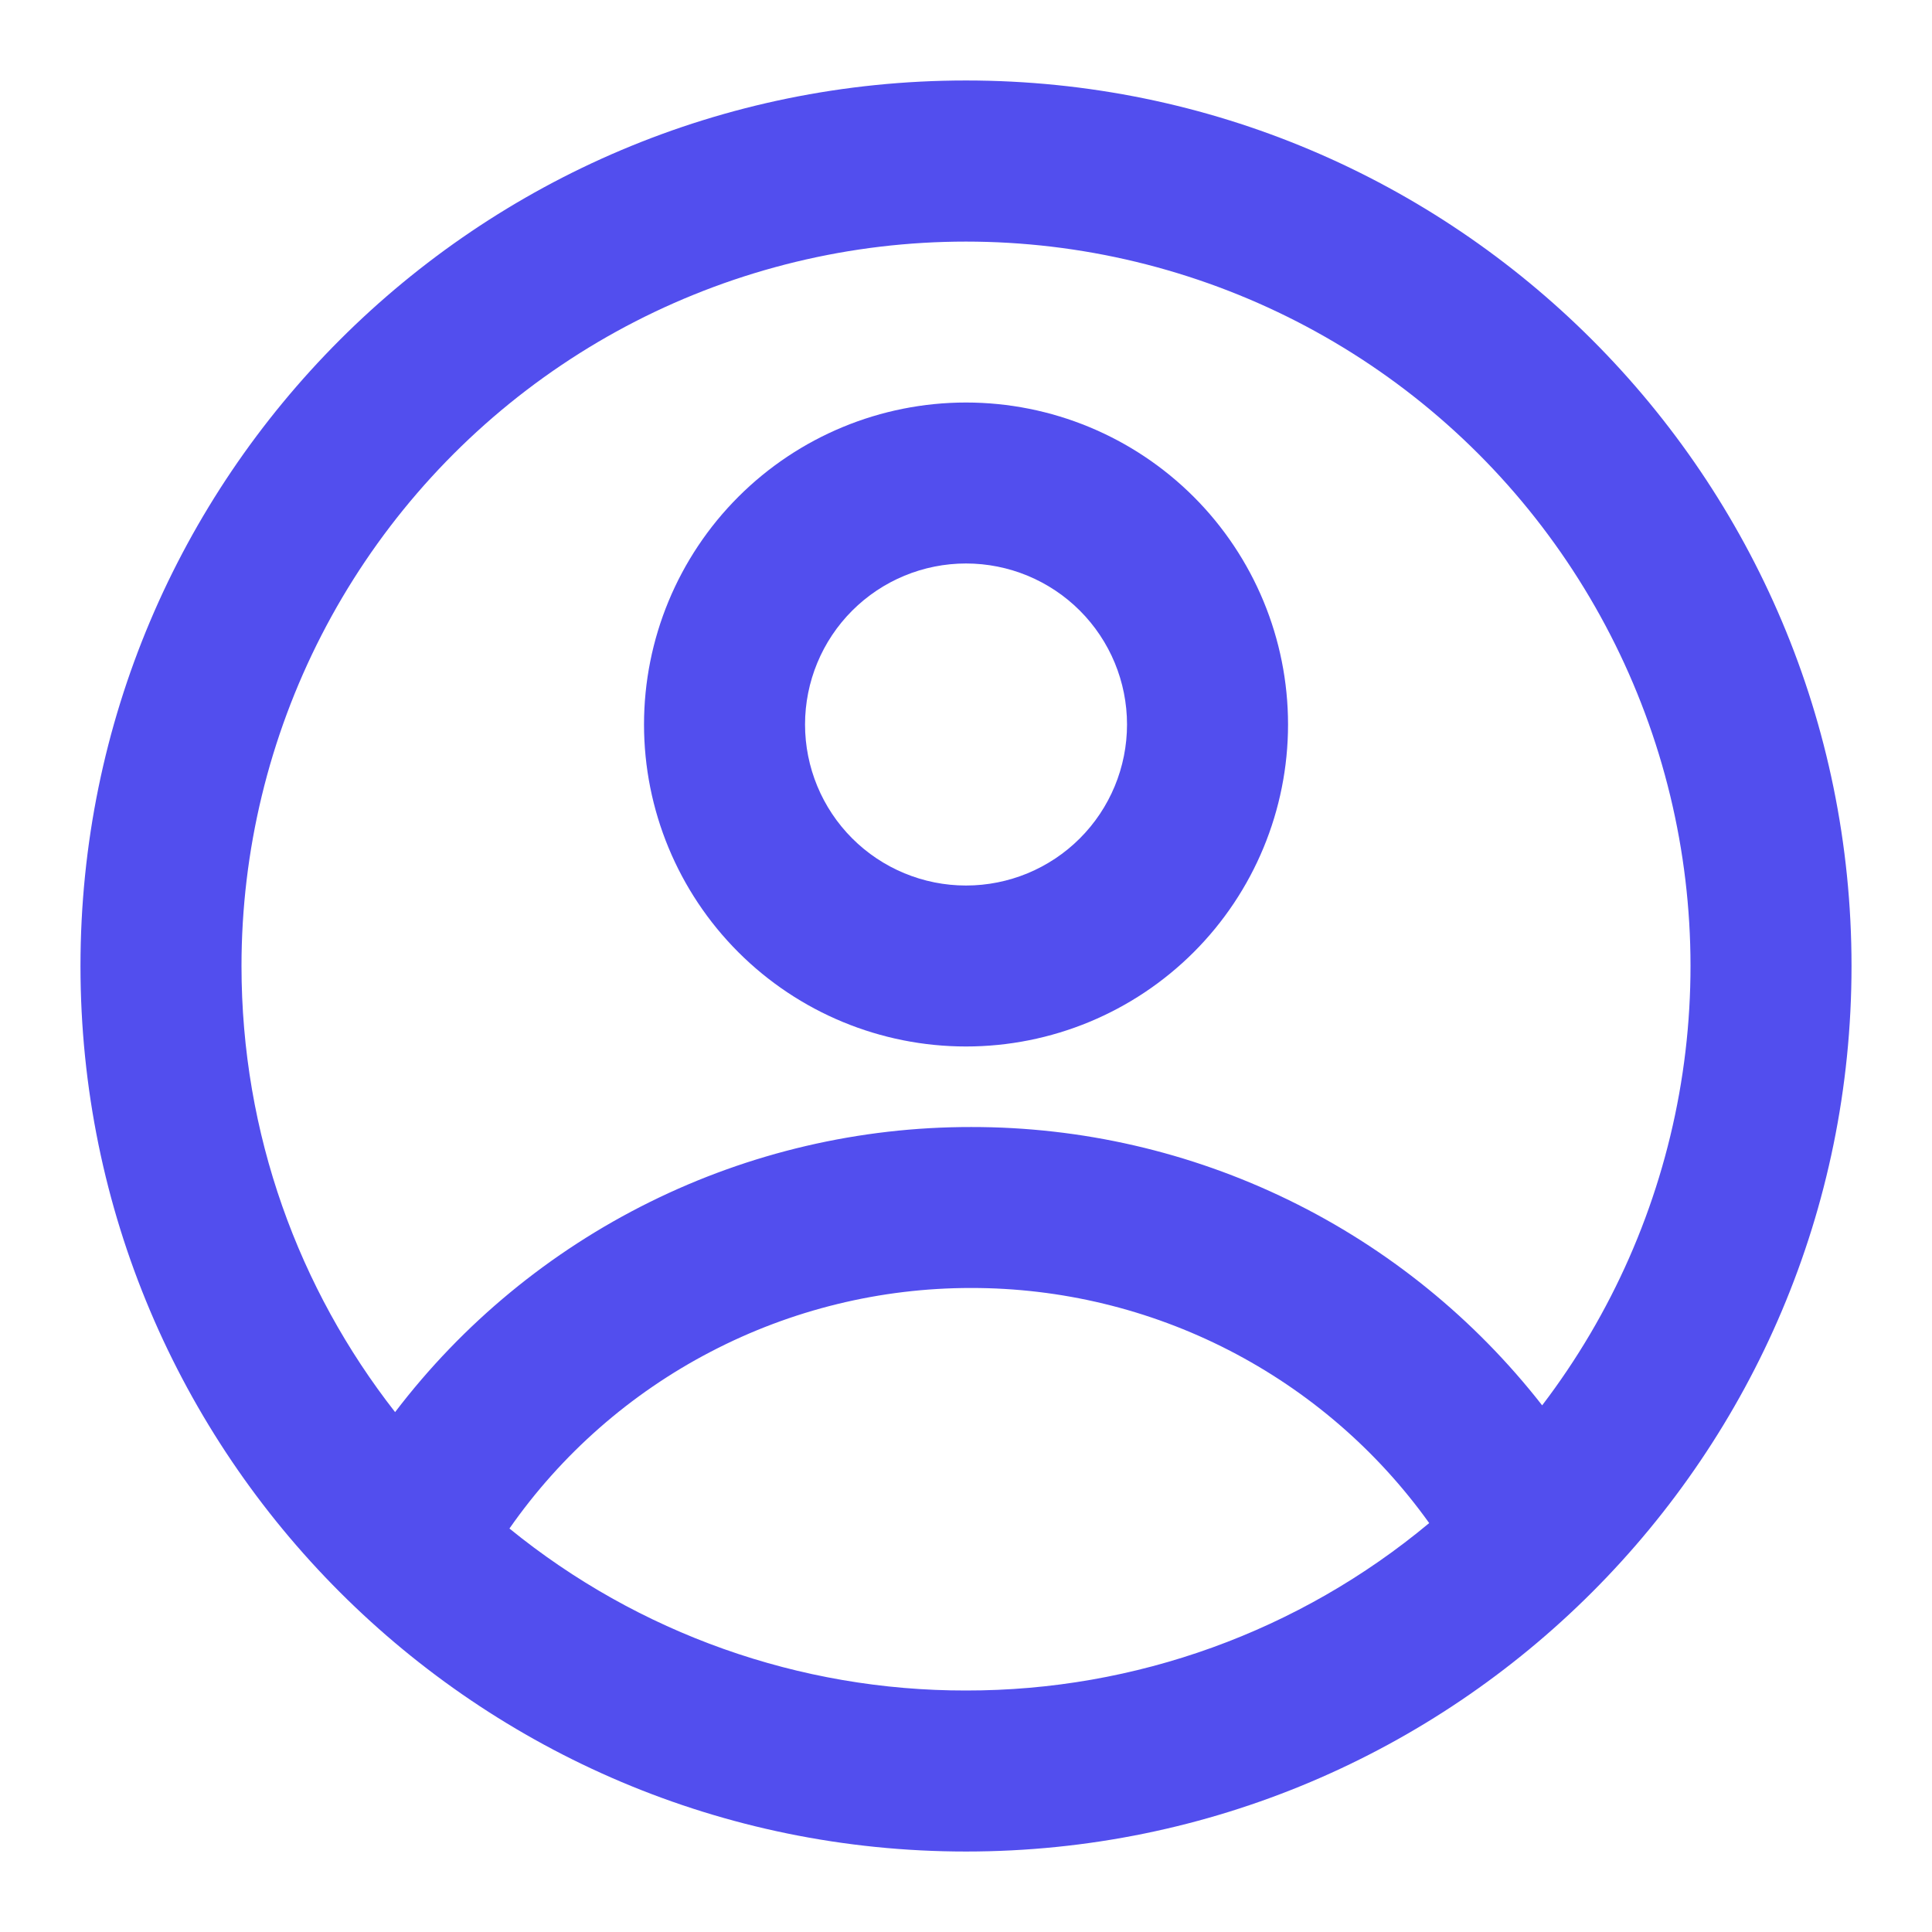<svg width="32" height="32" viewBox="0 0 32 32" fill="none" xmlns="http://www.w3.org/2000/svg">
<path fill-rule="evenodd" clip-rule="evenodd" d="M21.334 12C21.334 13.414 20.772 14.771 19.772 15.771C18.771 16.771 17.415 17.333 16 17.333C14.586 17.333 13.229 16.771 12.229 15.771C11.229 14.771 10.667 13.414 10.667 12C10.667 10.585 11.229 9.229 12.229 8.229C13.229 7.229 14.586 6.667 16 6.667C17.415 6.667 18.771 7.229 19.772 8.229C20.772 9.229 21.334 10.585 21.334 12ZM18.667 12C18.667 12.707 18.386 13.386 17.886 13.886C17.386 14.386 16.708 14.667 16 14.667C15.293 14.667 14.615 14.386 14.115 13.886C13.615 13.386 13.334 12.707 13.334 12C13.334 11.293 13.615 10.614 14.115 10.114C14.615 9.614 15.293 9.333 16 9.333C16.708 9.333 17.386 9.614 17.886 10.114C18.386 10.614 18.667 11.293 18.667 12Z" fill="#524EEE"/>
<path fill-rule="evenodd" clip-rule="evenodd" d="M16 1.333C7.9 1.333 1.333 7.9 1.333 16C1.333 24.1 7.9 30.667 16 30.667C24.1 30.667 30.667 24.1 30.667 16C30.667 7.9 24.1 1.333 16 1.333ZM4 16C4 18.787 4.951 21.352 6.544 23.389C7.663 21.92 9.107 20.729 10.762 19.91C12.418 19.09 14.24 18.665 16.087 18.667C17.91 18.665 19.709 19.079 21.348 19.878C22.987 20.677 24.421 21.84 25.543 23.277C26.698 21.762 27.476 19.994 27.812 18.118C28.148 16.243 28.033 14.314 27.476 12.492C26.918 10.67 25.935 9.007 24.608 7.64C23.28 6.273 21.646 5.242 19.841 4.633C18.035 4.023 16.111 3.852 14.227 4.133C12.342 4.415 10.552 5.141 9.004 6.252C7.456 7.363 6.195 8.826 5.324 10.522C4.454 12.217 4 14.095 4 16ZM16 28C13.245 28.004 10.574 27.056 8.438 25.317C9.297 24.086 10.442 23.081 11.774 22.388C13.106 21.694 14.585 21.332 16.087 21.333C17.57 21.332 19.032 21.685 20.351 22.362C21.67 23.039 22.809 24.021 23.672 25.227C21.519 27.022 18.804 28.004 16 28Z" fill="#524EEE"/>
</svg>
